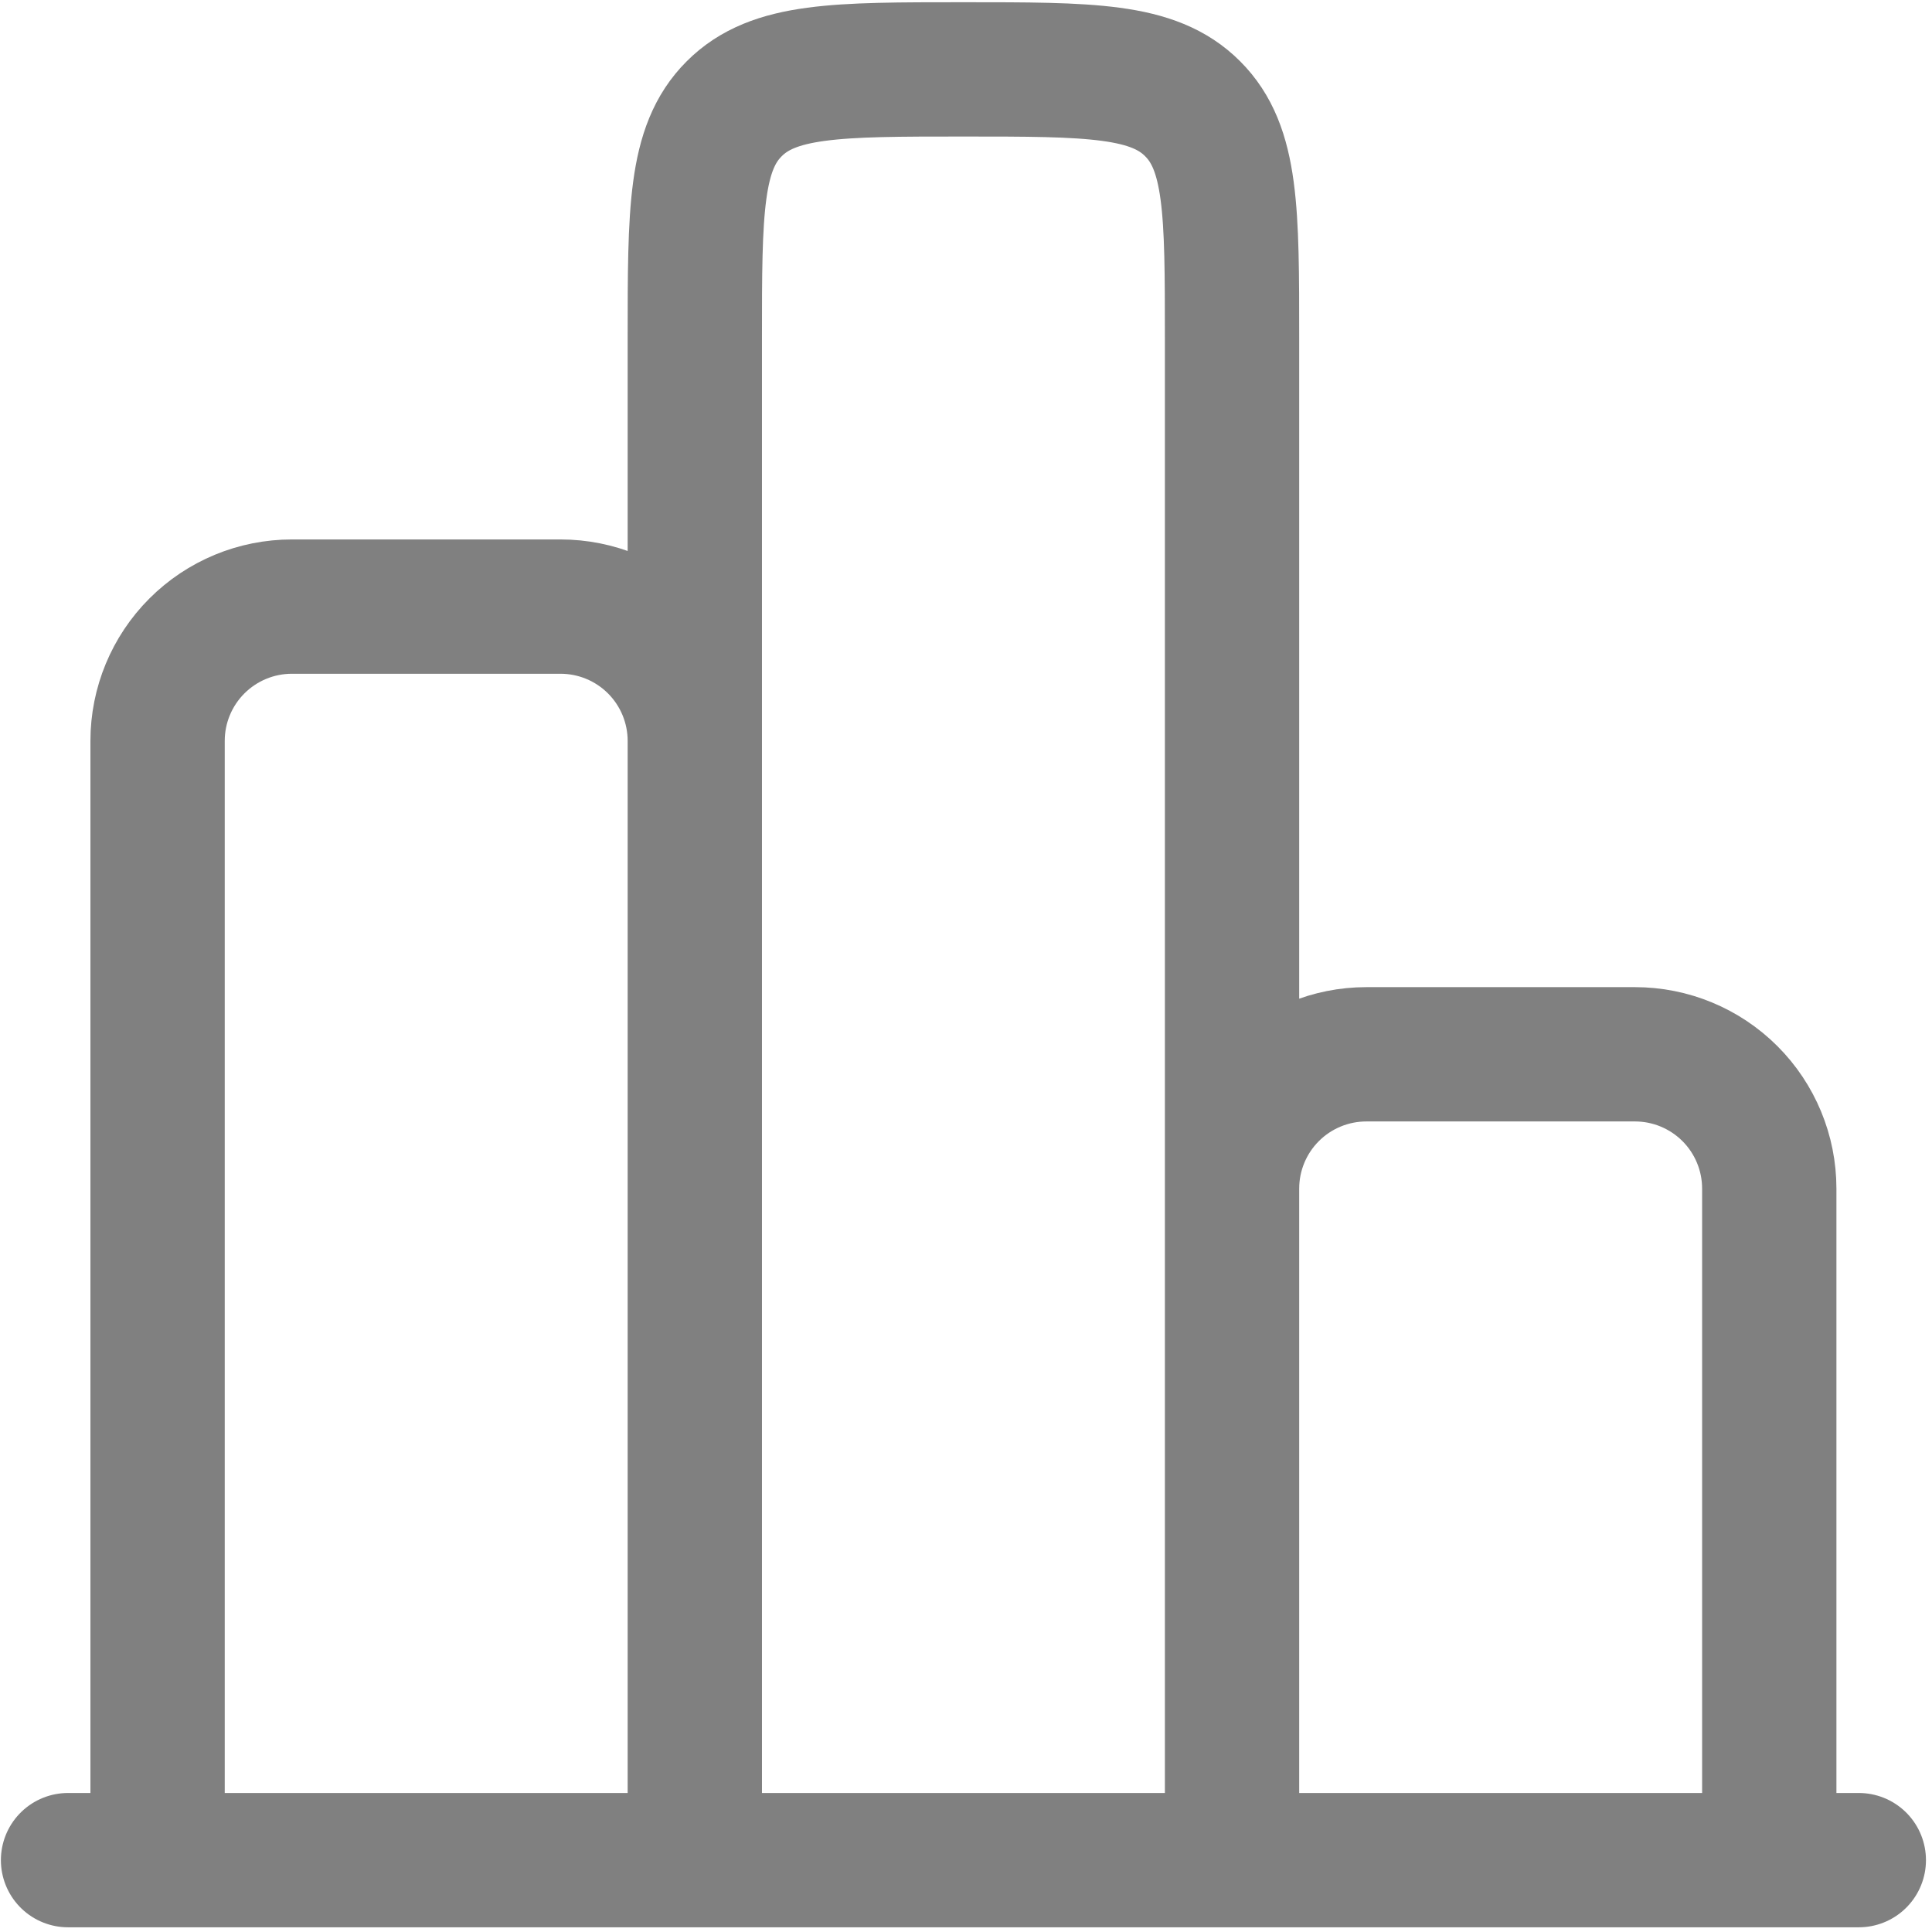 <svg width="87" height="87" viewBox="0 0 87 87" fill="none" xmlns="http://www.w3.org/2000/svg">
<path d="M83.704 83.764H3.064" stroke="#808080" stroke-width="6.048" stroke-linecap="round"/>
<path d="M79.672 83.764V53.524C79.672 51.92 79.035 50.381 77.901 49.247C76.766 48.113 75.228 47.476 73.624 47.476H61.528C59.924 47.476 58.386 48.113 57.252 49.247C56.117 50.381 55.48 51.92 55.48 53.524V83.764V15.22C55.48 9.519 55.48 6.668 53.706 4.898C51.94 3.124 49.089 3.124 43.384 3.124C37.683 3.124 34.832 3.124 33.062 4.898C31.288 6.664 31.288 9.514 31.288 15.22V83.764V33.364C31.288 31.76 30.651 30.221 29.517 29.087C28.383 27.953 26.844 27.316 25.24 27.316H13.144C11.54 27.316 10.002 27.953 8.868 29.087C7.733 30.221 7.096 31.76 7.096 33.364V83.764" stroke="#808080" stroke-width="6.048"/>
</svg>
